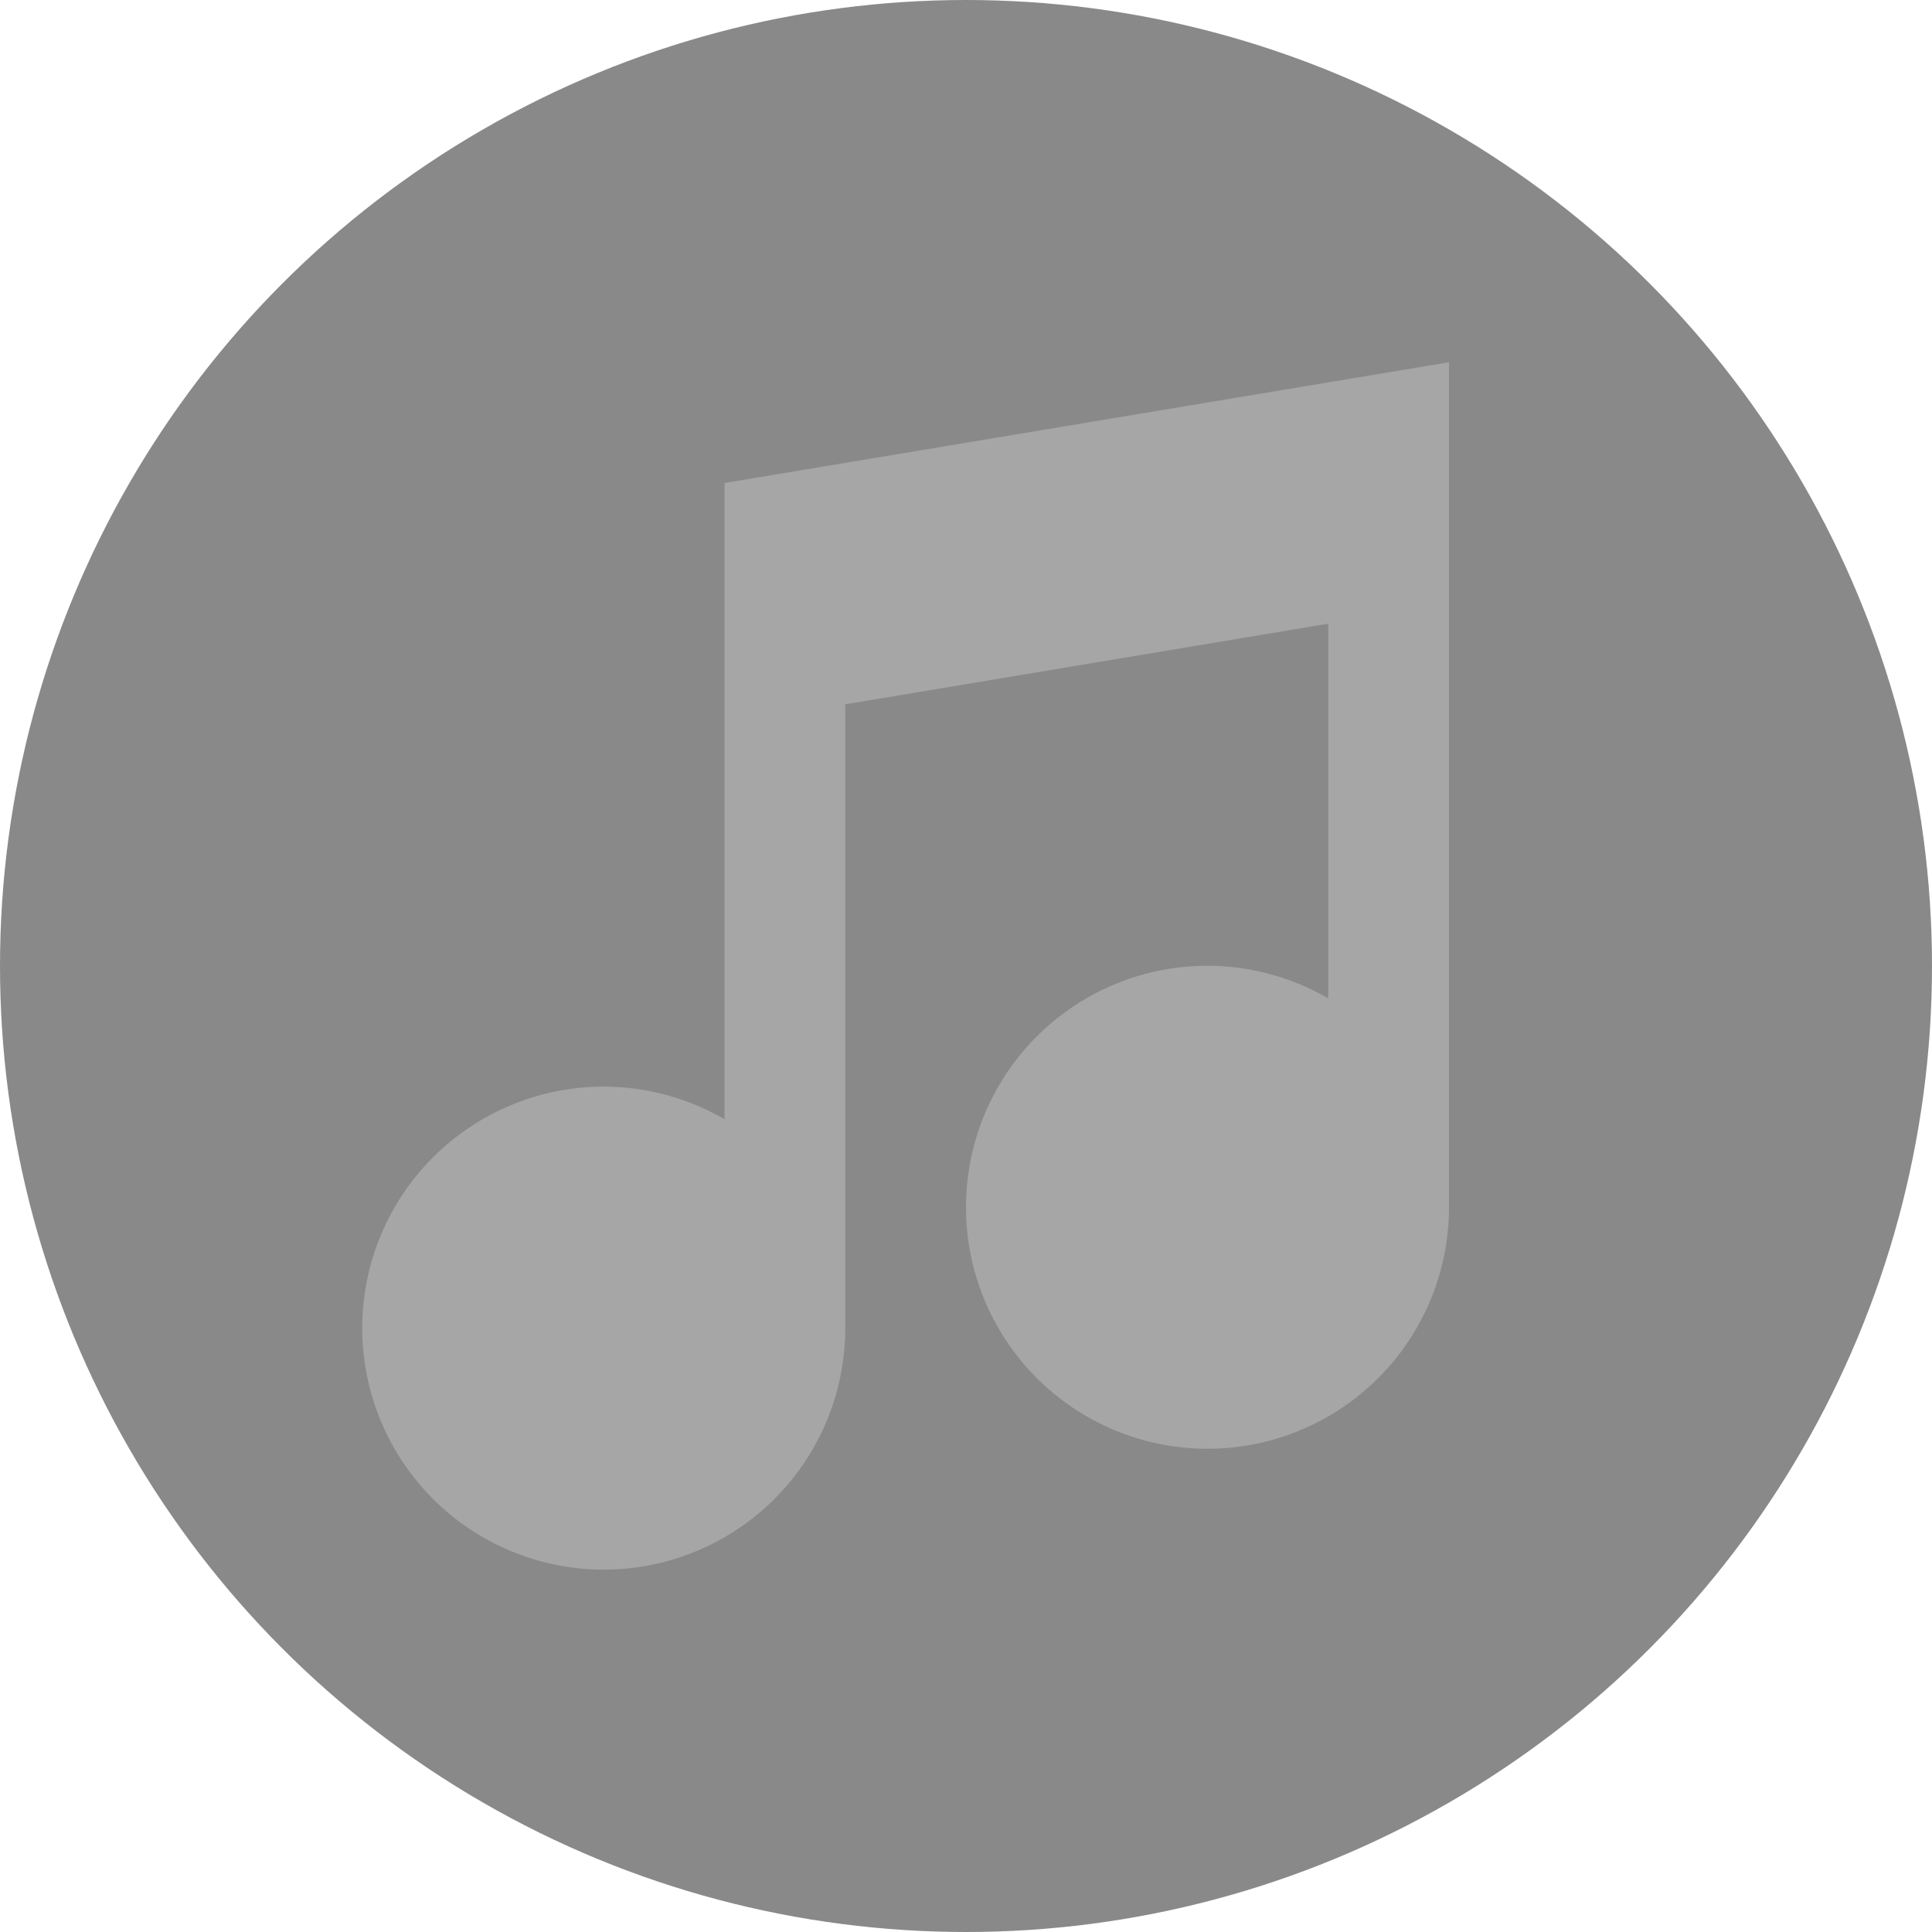 <svg xmlns="http://www.w3.org/2000/svg" width="16" height="16" version="1">
 <g transform="translate(-15,-14)">
  <circle fill="#898989" cx="23" cy="22" r="8"/>
  <path fill="#a6a6a6" d="m27 17-6 1v5.269a2 2 0 0 0 -1 -0.27 2 2 0 0 0 -2 2 2 2 0 0 0 2 2 2 2 0 0 0 2 -2v-5.166l4-0.668v3.103a2 2 0 0 0 -1 -0.27 2 2 0 0 0 -2 2 2 2 0 0 0 2 2 2 2 0 0 0 2 -2v-7z"/>
 </g>
</svg>
